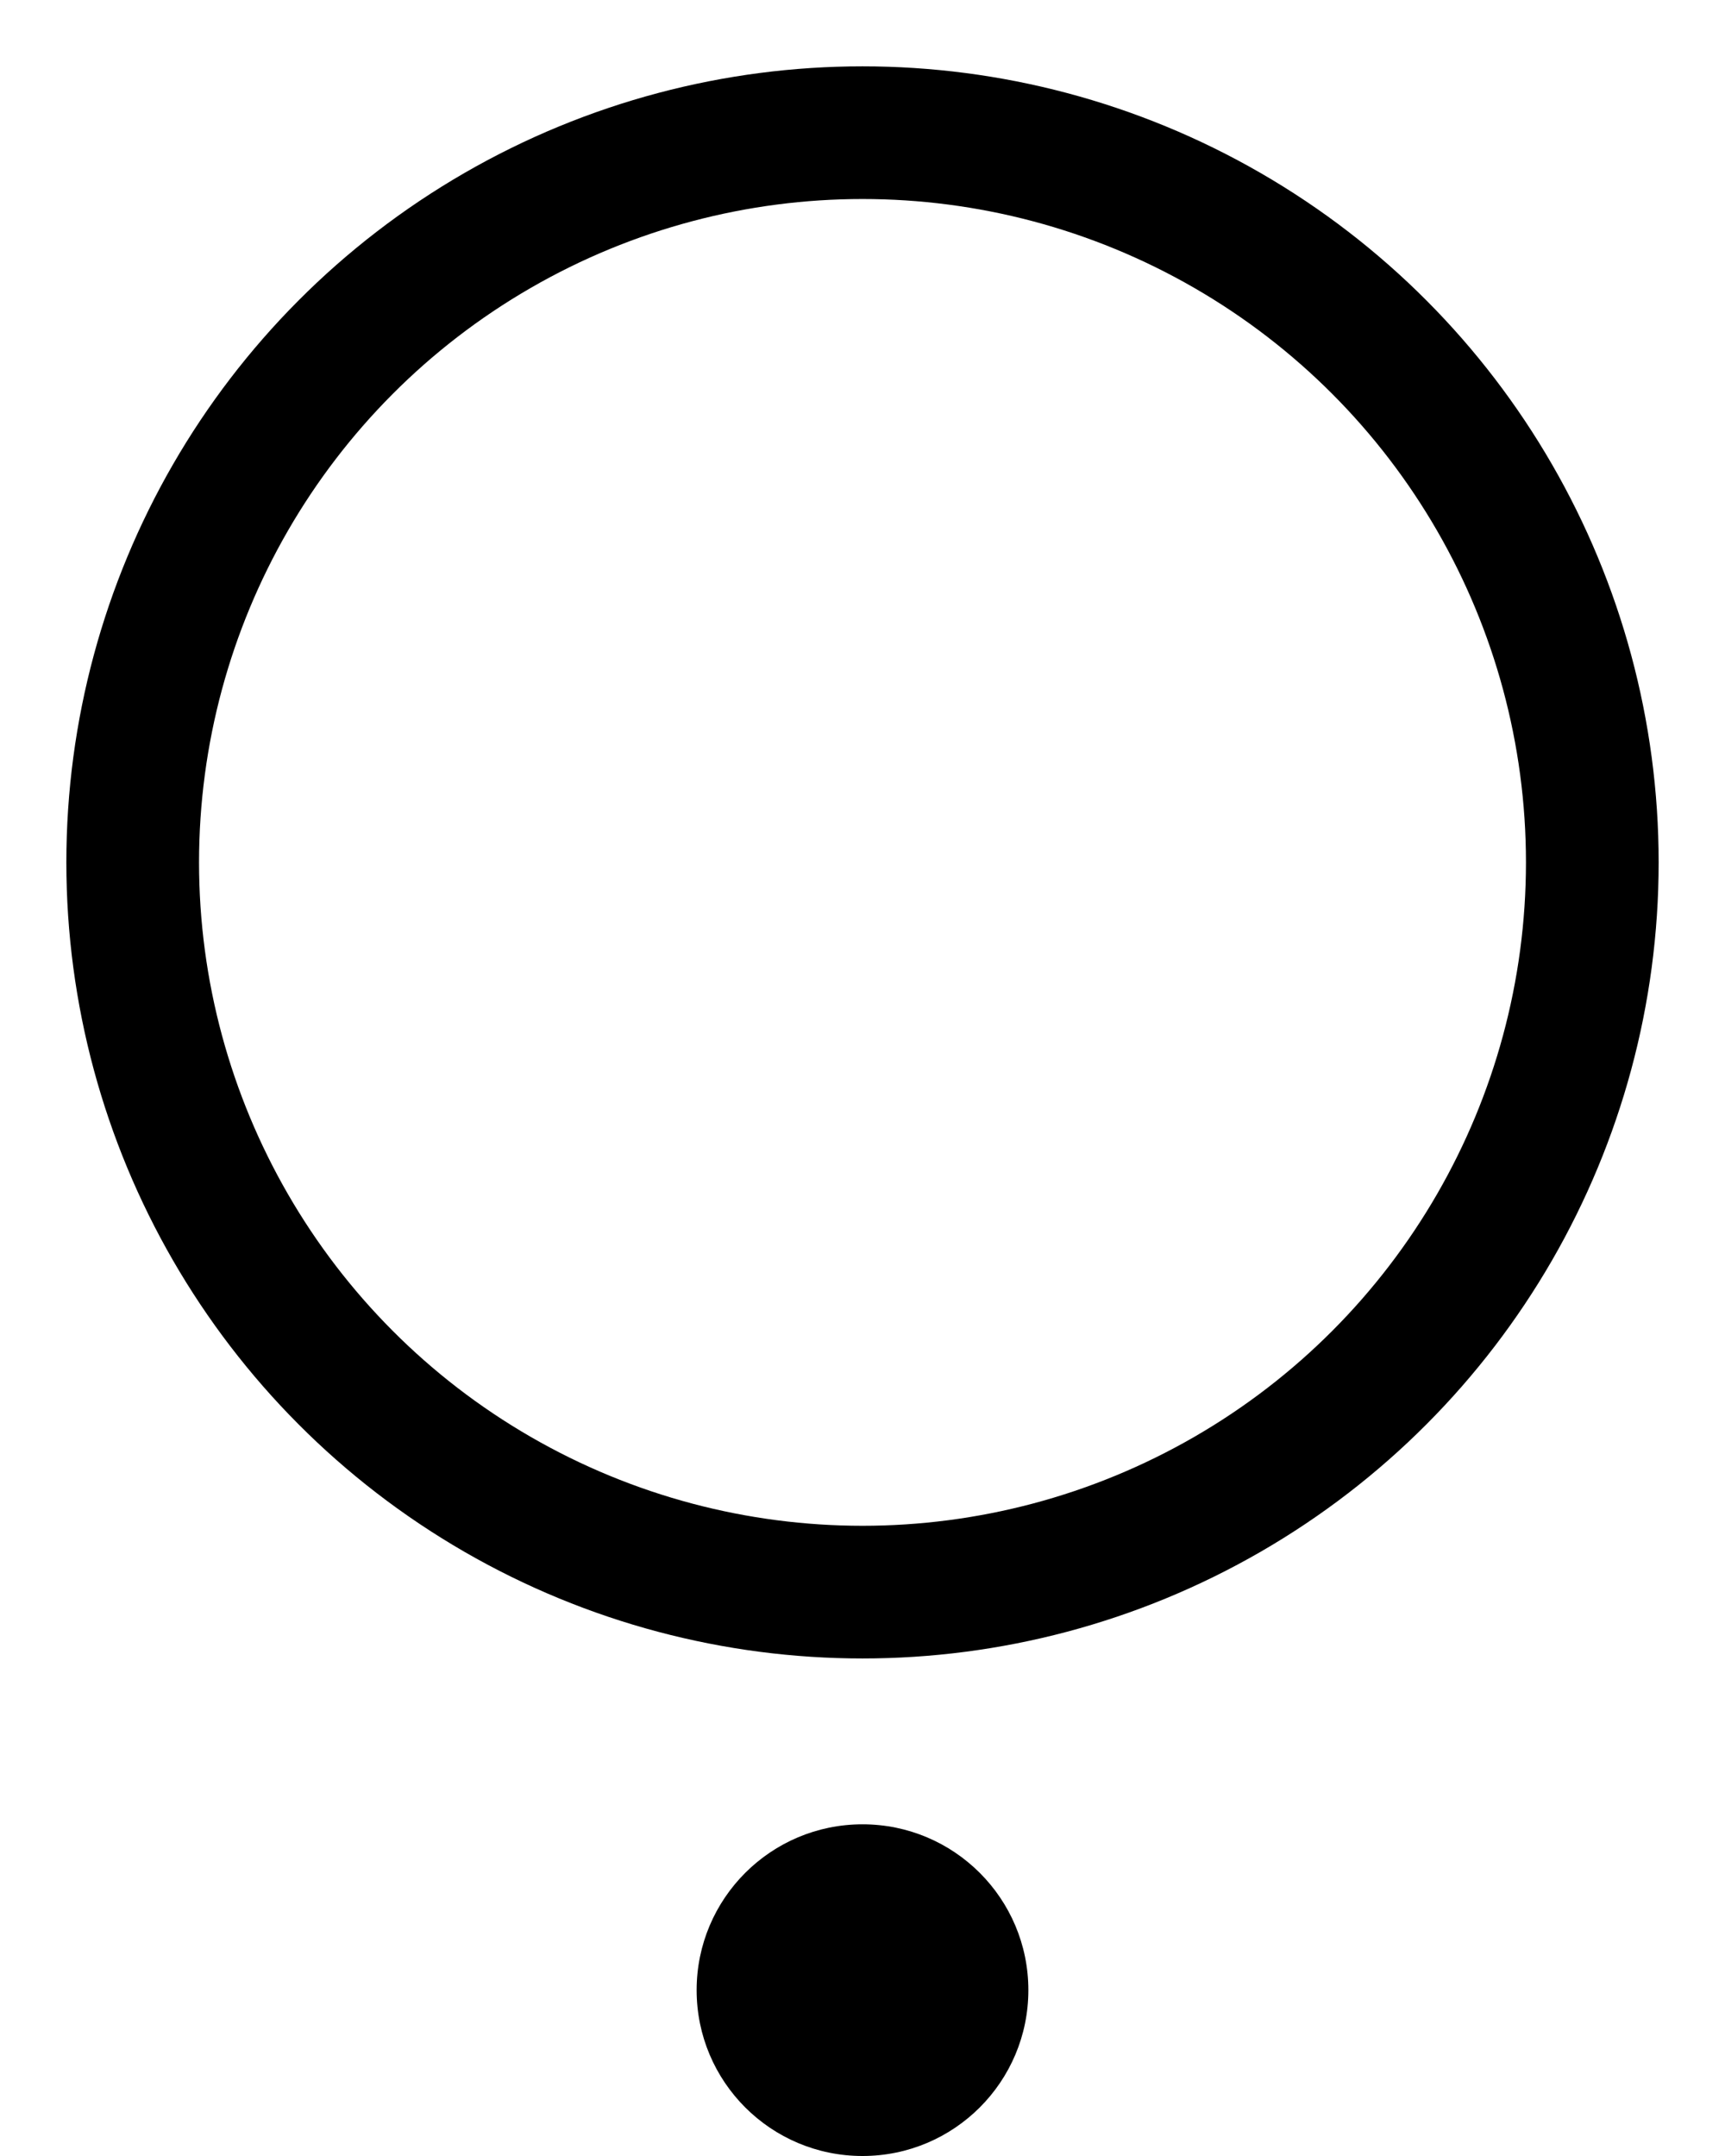<?xml version="1.0"?><svg fill="transparent" viewBox="-65 -85 130 162.5" width="130px" height="162.5px" xmlns="http://www.w3.org/2000/svg"><circle cx="0" cy="-20" r="55" stroke="black" fill="none" stroke-width="10"/><circle cx="0" cy="65" r="12.5" stroke="black" fill="black" stroke-width=""/></svg>